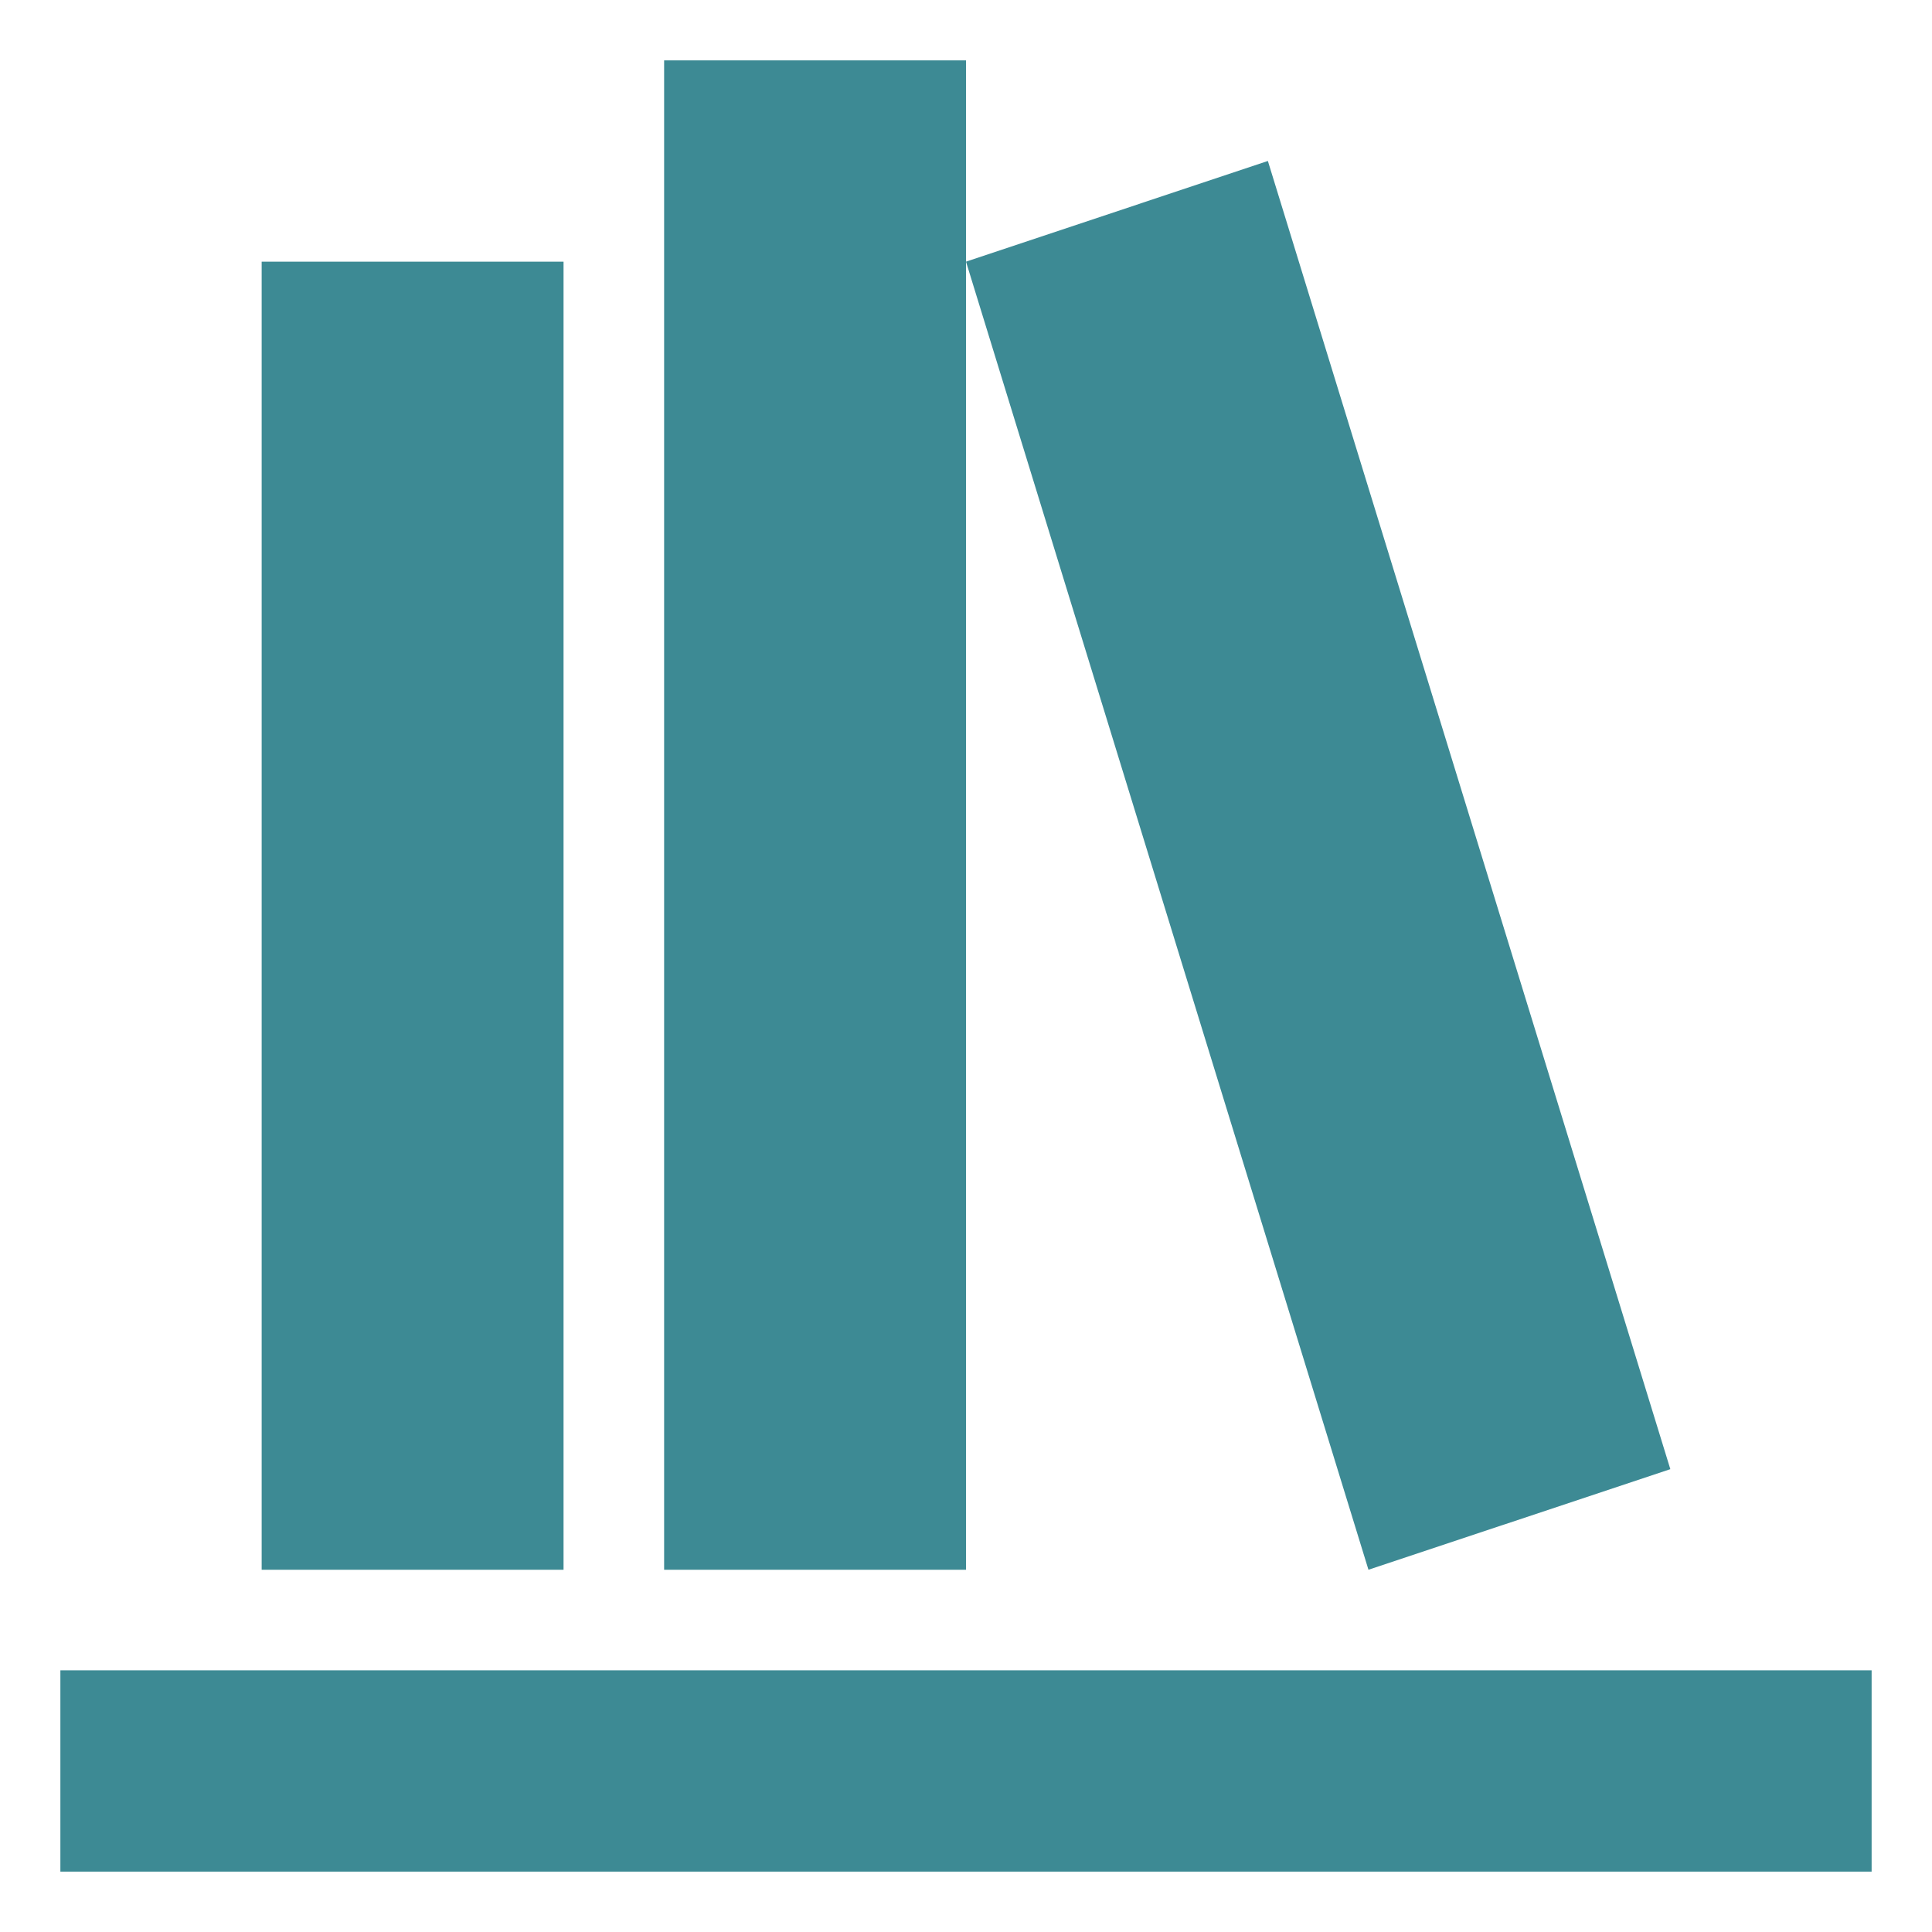 <svg width="16" height="16" viewBox="0 0 16 16" fill="none" xmlns="http://www.w3.org/2000/svg">
<path d="M5.5 0.5V13H8V0.5H5.5ZM8 2.167L11.333 13L13.833 12.167L10.5 1.333L8 2.167ZM2.167 2.167V13H4.667V2.167H2.167ZM0.5 13.833V15.5H15.5V13.833H0.5Z" fill="#3D8A94"/>
</svg>

